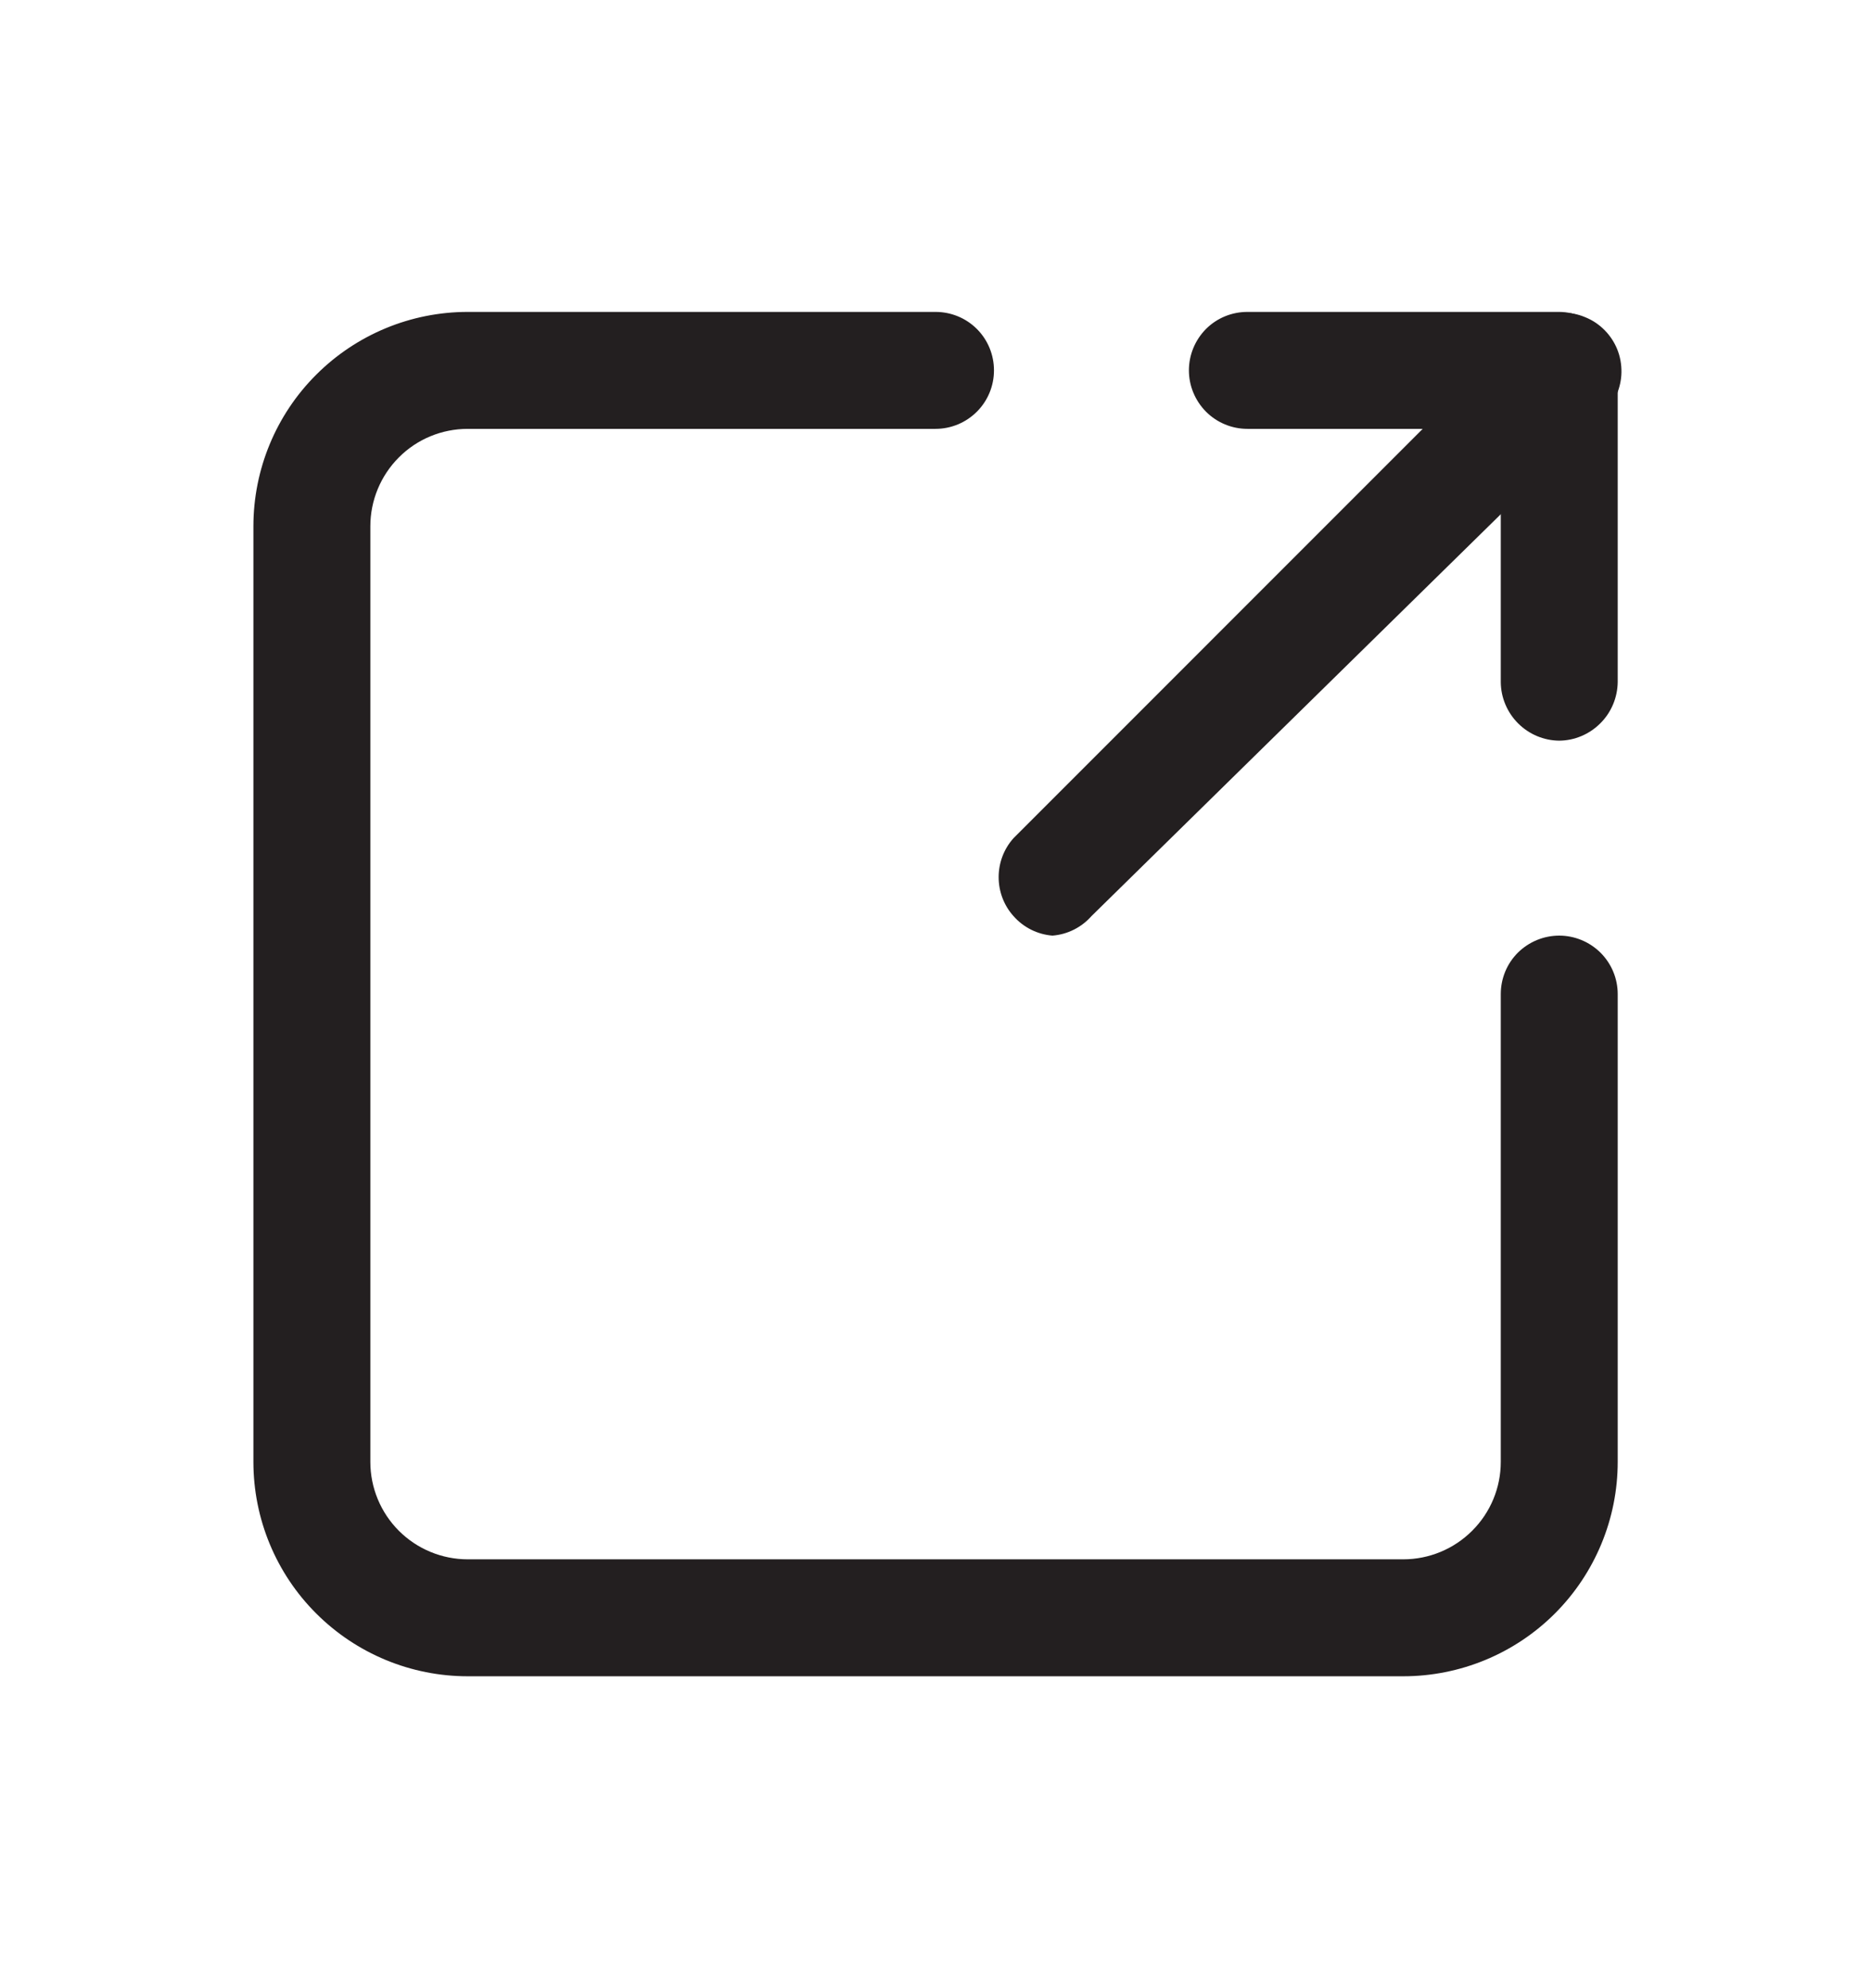<svg xmlns="http://www.w3.org/2000/svg" width="16" height="17" viewBox="0 0 16 17" fill="none">
        <path d="M12 14.333H4C3.514 14.333 3.048 14.14 2.704 13.796C2.36 13.453 2.167 12.986 2.167 12.5V4.5C2.167 4.014 2.36 3.547 2.704 3.204C3.048 2.86 3.514 2.667 4 2.667H8C8.133 2.667 8.26 2.719 8.354 2.813C8.448 2.907 8.5 3.034 8.5 3.167C8.5 3.299 8.448 3.426 8.354 3.52C8.26 3.614 8.133 3.667 8 3.667H4C3.779 3.667 3.567 3.754 3.411 3.911C3.255 4.067 3.167 4.279 3.167 4.5V12.5C3.167 12.721 3.255 12.933 3.411 13.089C3.567 13.245 3.779 13.333 4 13.333H12C12.221 13.333 12.433 13.245 12.589 13.089C12.746 12.933 12.834 12.721 12.834 12.5V8.5C12.834 8.367 12.886 8.24 12.98 8.146C13.074 8.053 13.201 8 13.334 8C13.466 8 13.593 8.053 13.687 8.146C13.781 8.24 13.834 8.367 13.834 8.5V12.5C13.834 12.986 13.64 13.453 13.297 13.796C12.953 14.14 12.486 14.333 12 14.333ZM13.334 6.333C13.201 6.332 13.075 6.278 12.982 6.185C12.889 6.092 12.835 5.965 12.834 5.833V3.667H10.667C10.534 3.667 10.407 3.614 10.313 3.52C10.22 3.426 10.167 3.299 10.167 3.167C10.167 3.034 10.22 2.907 10.313 2.813C10.407 2.719 10.534 2.667 10.667 2.667H13.334C13.466 2.668 13.592 2.722 13.685 2.815C13.779 2.908 13.832 3.035 13.834 3.167V5.833C13.832 5.965 13.779 6.092 13.685 6.185C13.592 6.278 13.466 6.332 13.334 6.333Z" fill="#231F20"/>
        <path d="M9 8C8.872 7.99 8.752 7.93 8.667 7.833C8.585 7.742 8.54 7.623 8.54 7.5C8.54 7.377 8.585 7.258 8.667 7.167L13 2.833C13.046 2.784 13.101 2.745 13.162 2.717C13.224 2.69 13.29 2.675 13.357 2.674C13.424 2.673 13.491 2.685 13.553 2.711C13.616 2.736 13.672 2.773 13.72 2.821C13.767 2.868 13.805 2.925 13.83 2.987C13.855 3.049 13.867 3.116 13.866 3.183C13.865 3.25 13.85 3.316 13.823 3.378C13.795 3.439 13.756 3.494 13.707 3.54L9.334 7.833C9.248 7.93 9.129 7.99 9 8Z" fill="#231F20"/>
</svg>